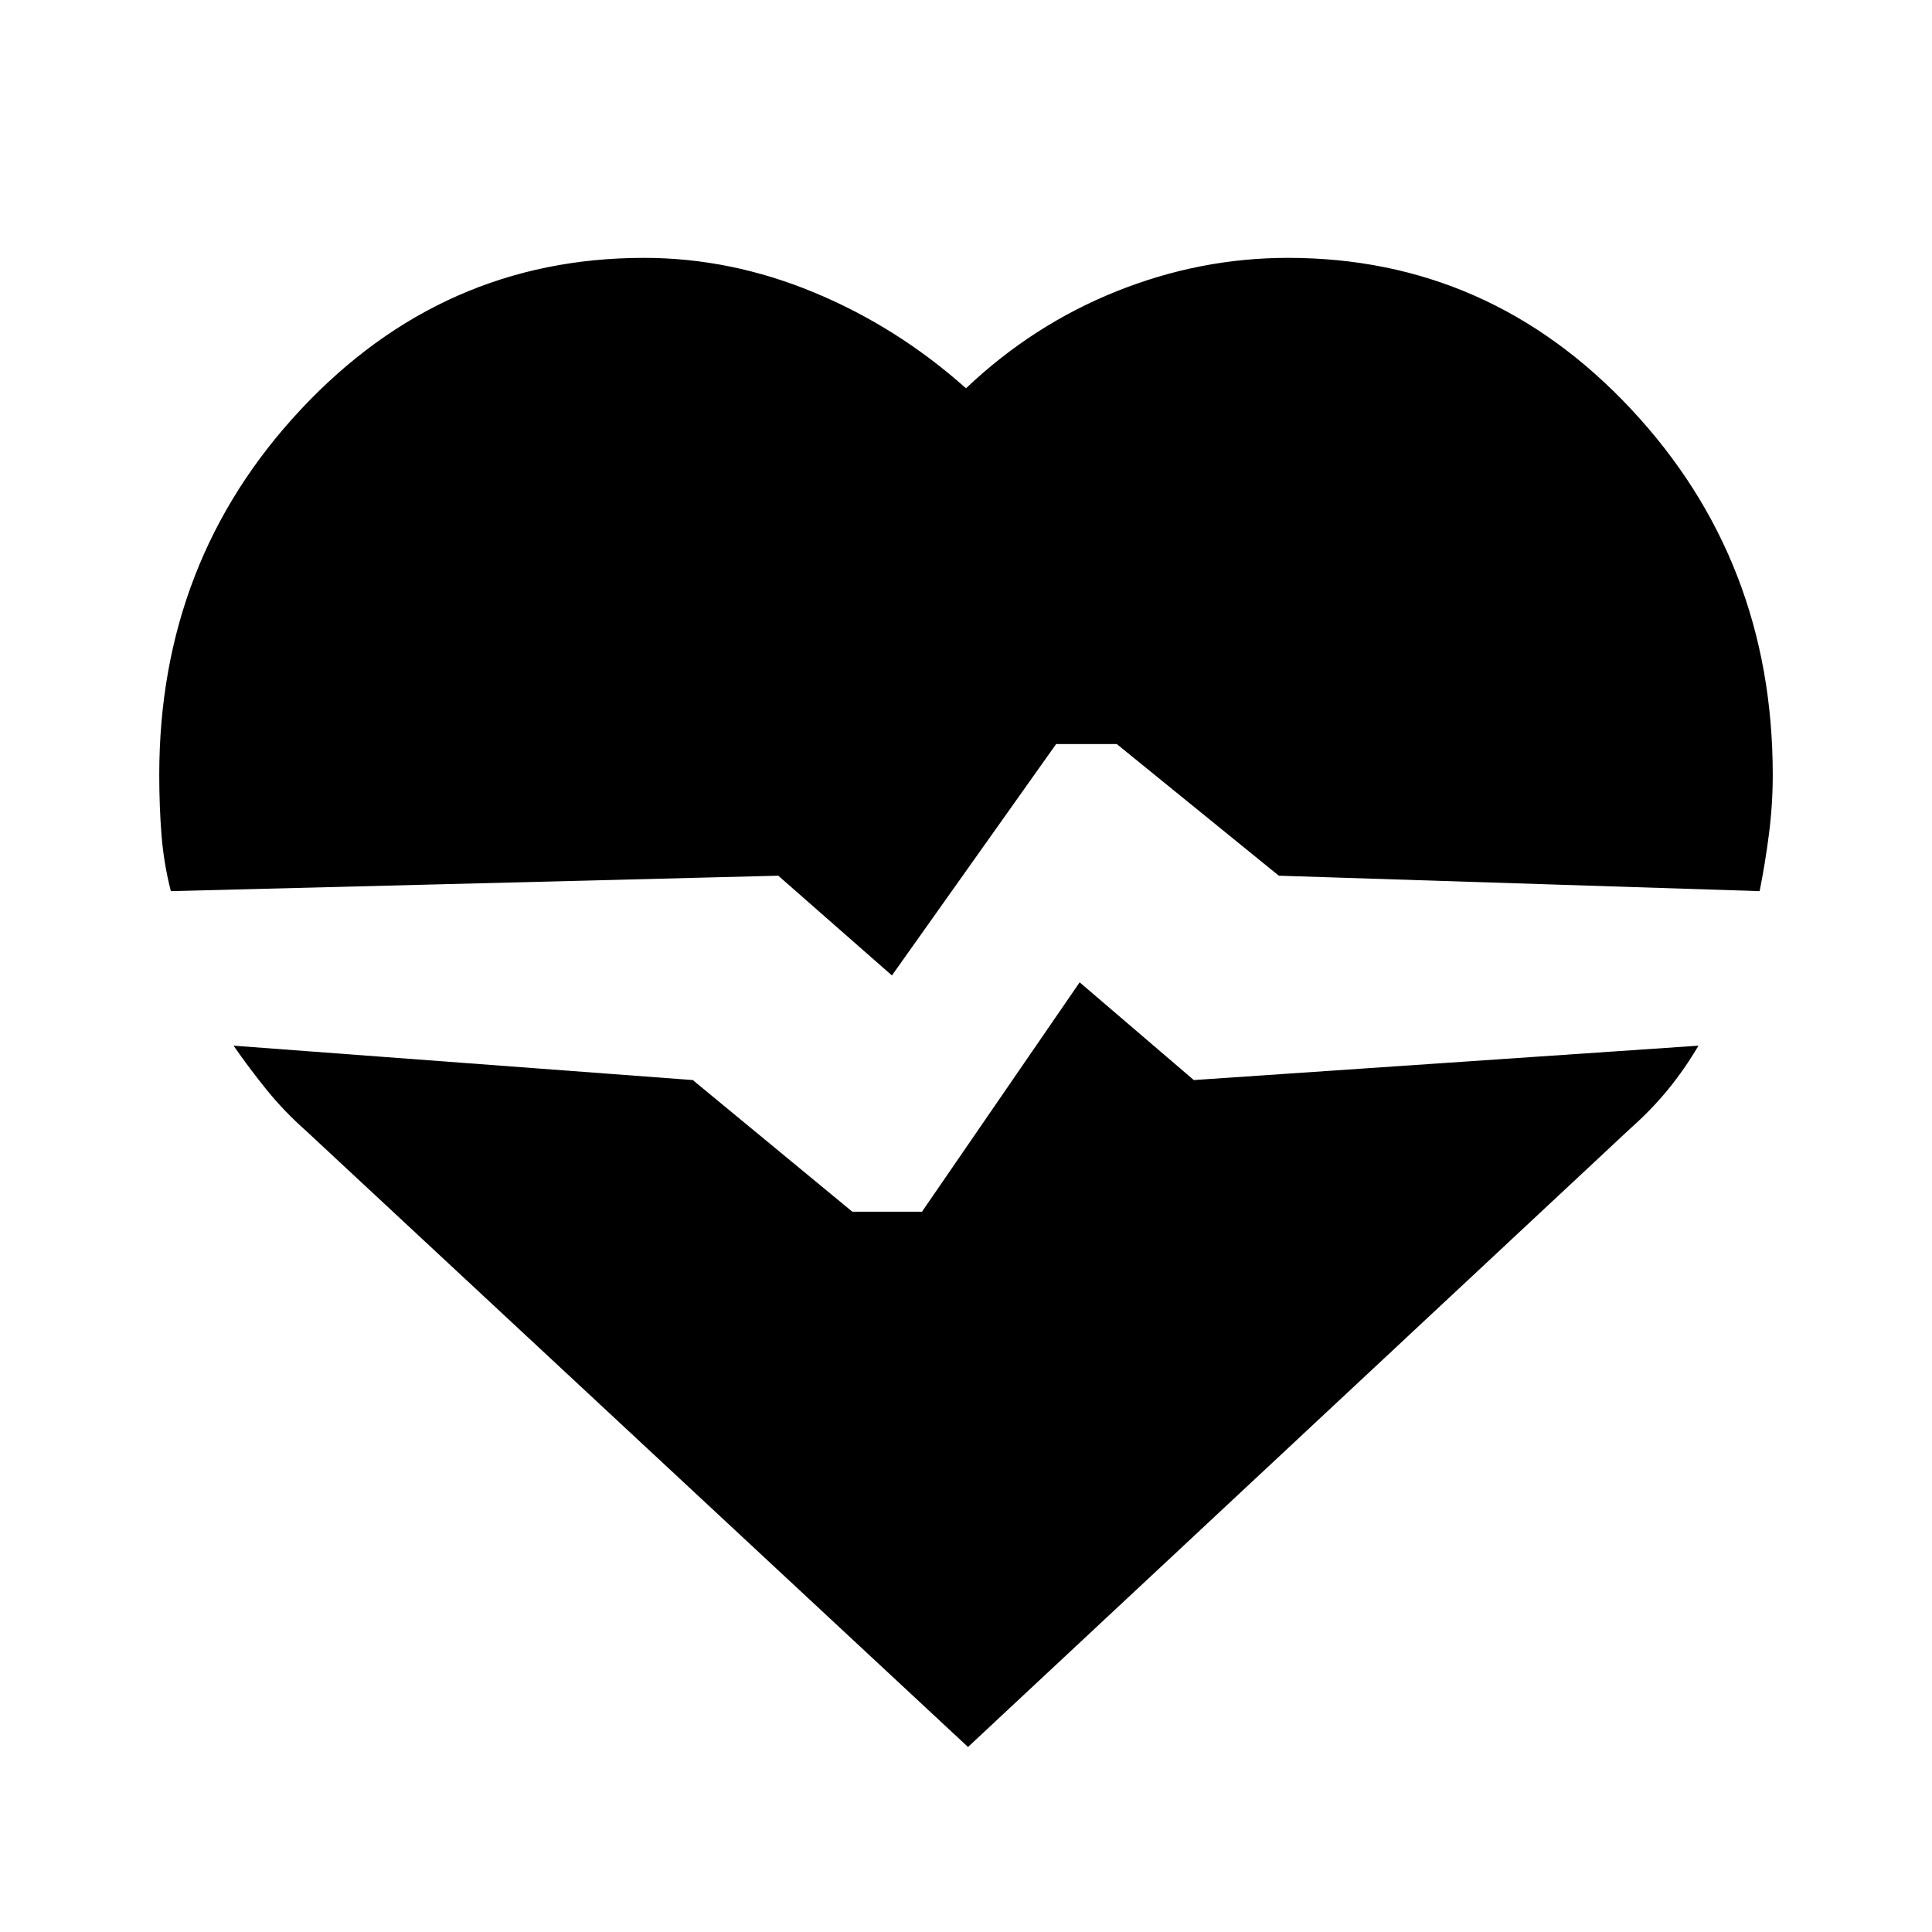 <svg xmlns="http://www.w3.org/2000/svg" height="20" viewBox="0 96 960 960" width="20"><path d="M640 224.13q100.196 0 170.533 75.218Q880.87 374.565 880.87 481q0 14.761-1.881 29.402-1.88 14.641-4.641 28.402l-238.913-7.674-80.522-65.413h-30.13l-81.587 114.979-56.479-49.566-301.826 7.674q-3.522-13.761-4.641-27.902-1.12-14.141-1.12-29.902 0-106.435 70.457-181.652Q220.043 224.13 320 224.13q43 0 84.38 17.142 41.381 17.141 75.62 47.663 33.239-31.522 74.739-48.163 41.5-16.642 85.261-16.642ZM481 964.065 152.087 657.913q-10.761-9.522-19.402-20.163-8.642-10.641-16.642-22.163l228.196 17.087 79.283 65.413h34.608l78.348-113.978 56.718 48.565 250.761-17.087q-6.761 11.522-15.022 21.663t-19.022 19.663L481 964.065Z"/></svg>